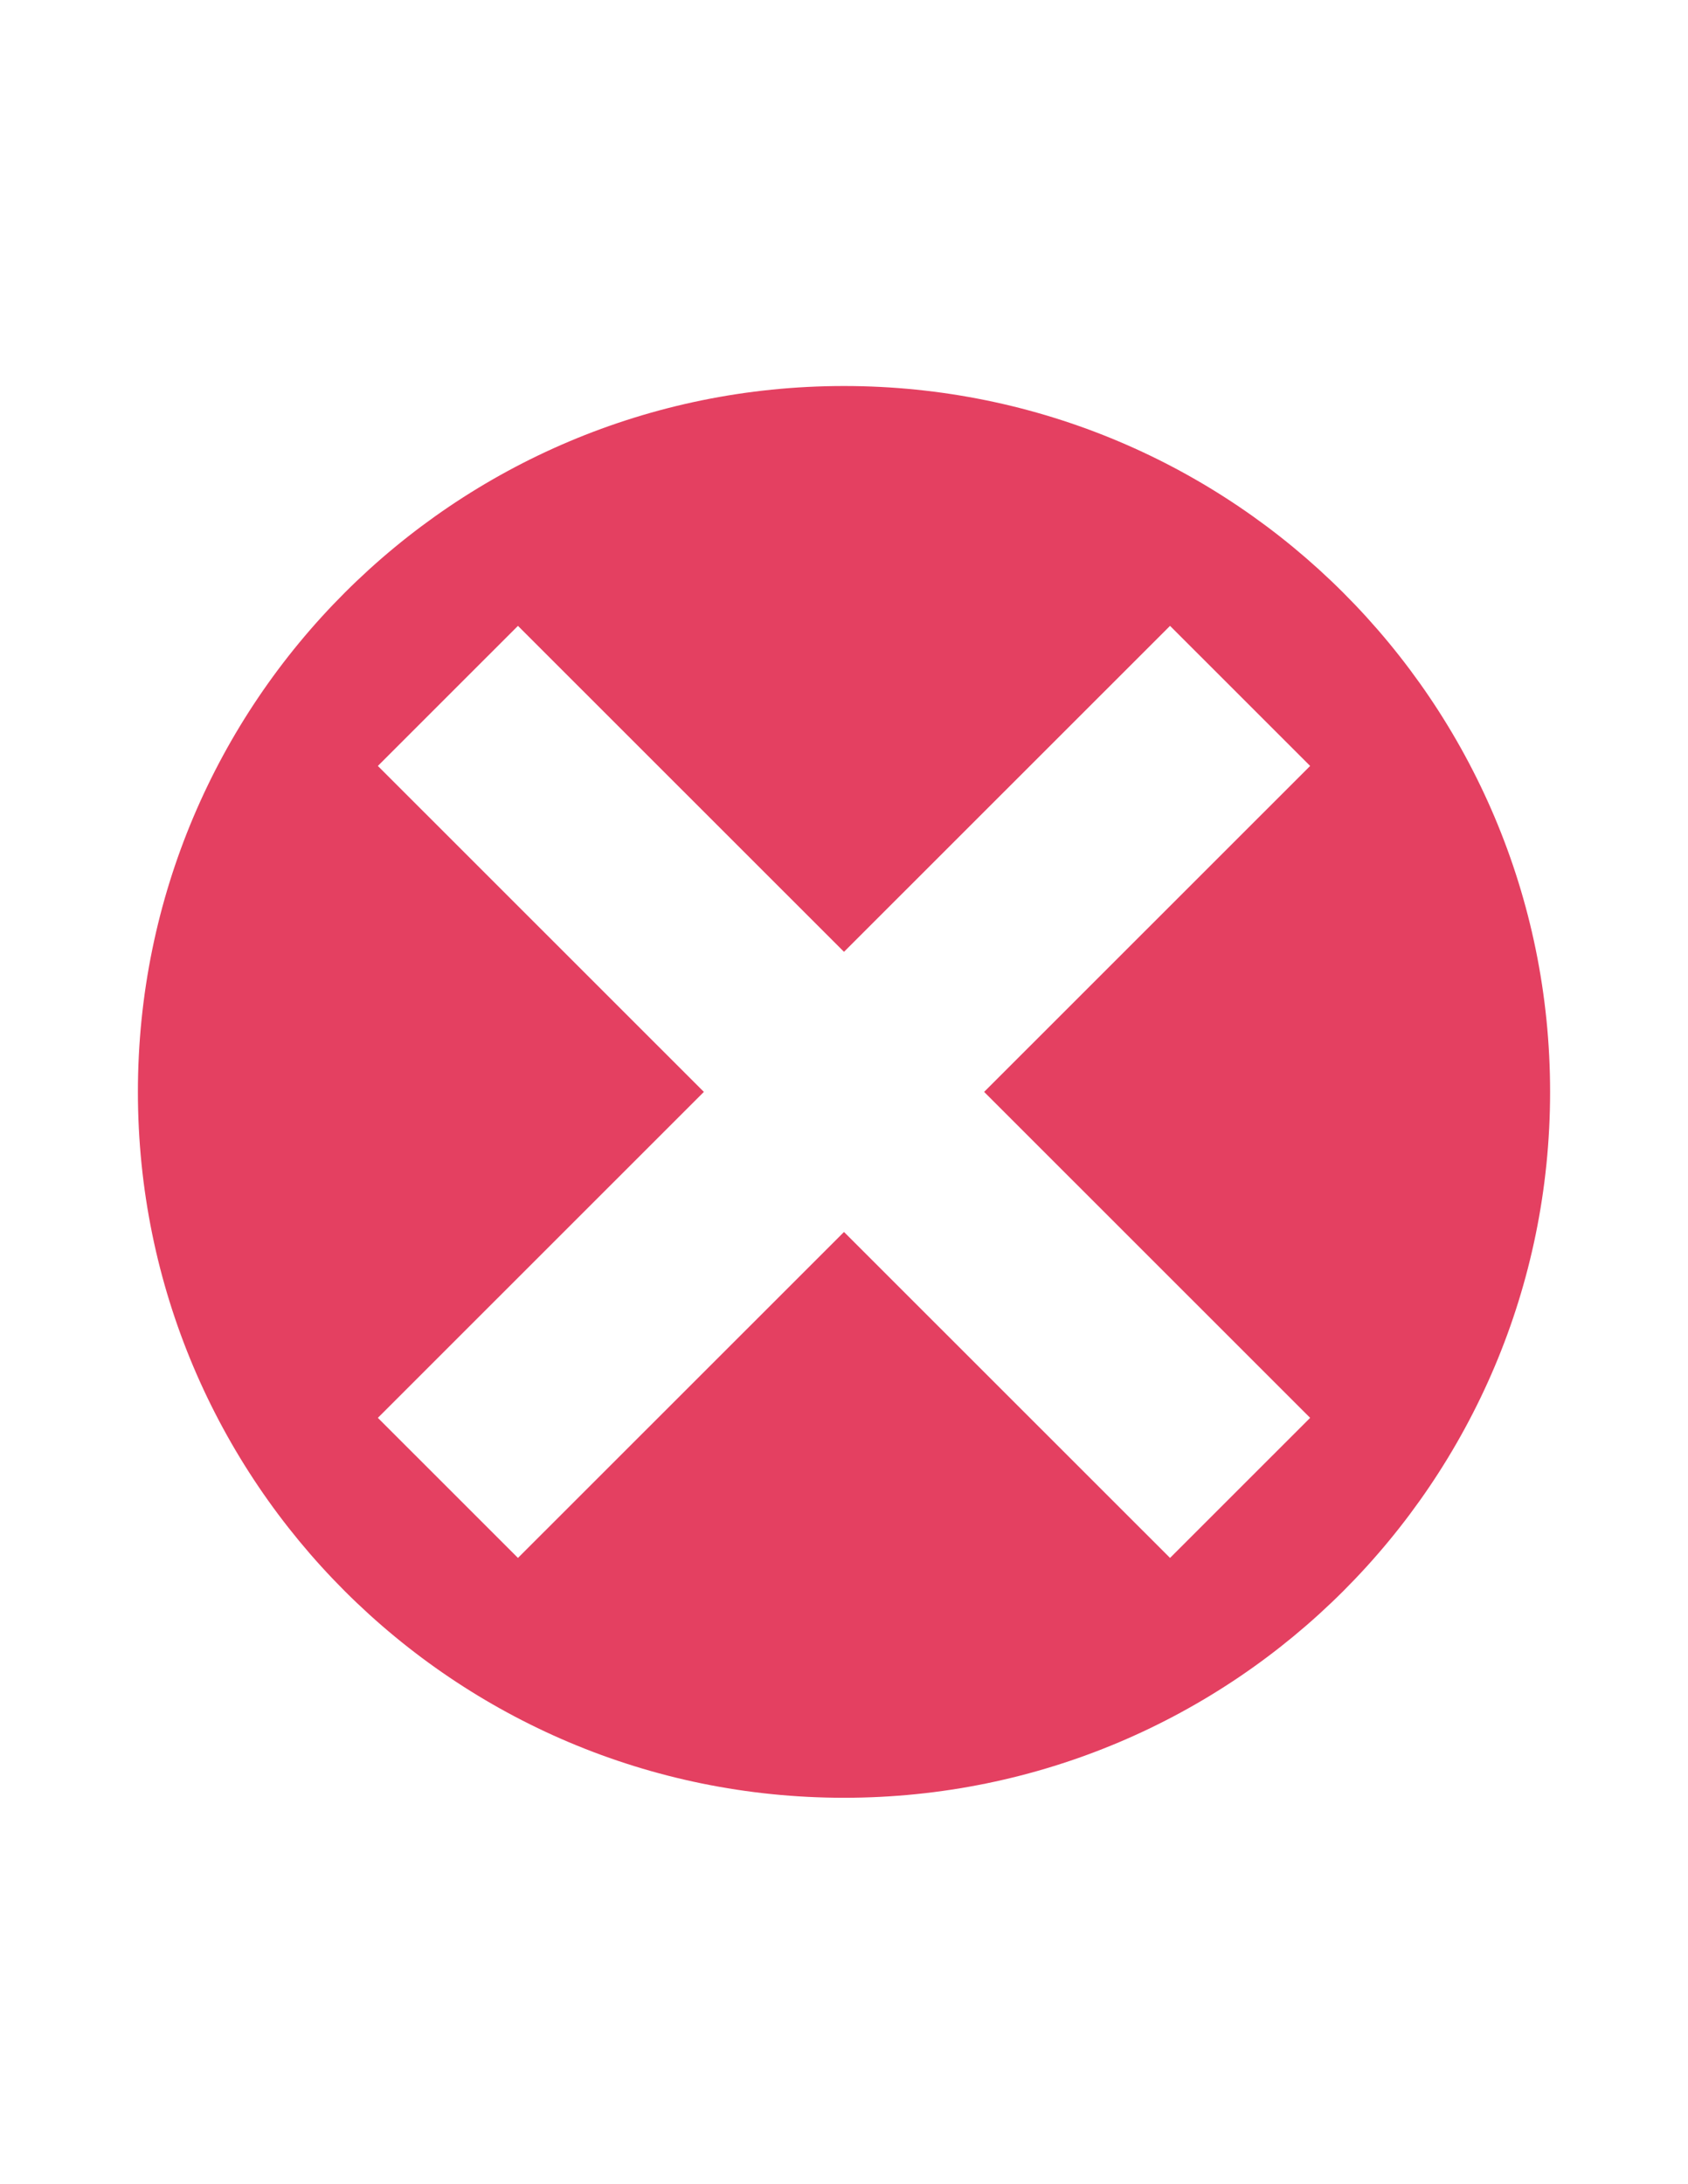 <?xml version="1.0" encoding="UTF-8"?>
<svg xmlns="http://www.w3.org/2000/svg" xmlns:xlink="http://www.w3.org/1999/xlink" width="92px" height="119px" viewBox="0 0 92 119" version="1.1">
<g id="surface1">
<path style=" stroke:none;fill-rule:nonzero;fill:rgb(89.412%,25.098%,38.039%);fill-opacity:1;" d="M 84.484 59.5 C 84.484 38.254 67.258 21.035 46 21.035 C 24.742 21.035 7.516 38.254 7.516 59.5 C 7.516 80.746 24.742 97.965 46 97.965 C 67.258 97.965 84.484 80.746 84.484 59.5 Z M 53.637 59.5 L 71.406 77.262 L 63.77 84.895 L 46 67.133 L 28.23 84.895 L 20.594 77.262 L 38.363 59.5 L 20.594 41.738 L 28.23 34.105 L 46 51.867 L 63.77 34.105 L 71.406 41.738 Z M 53.637 59.5 "/>
</g>
</svg>
